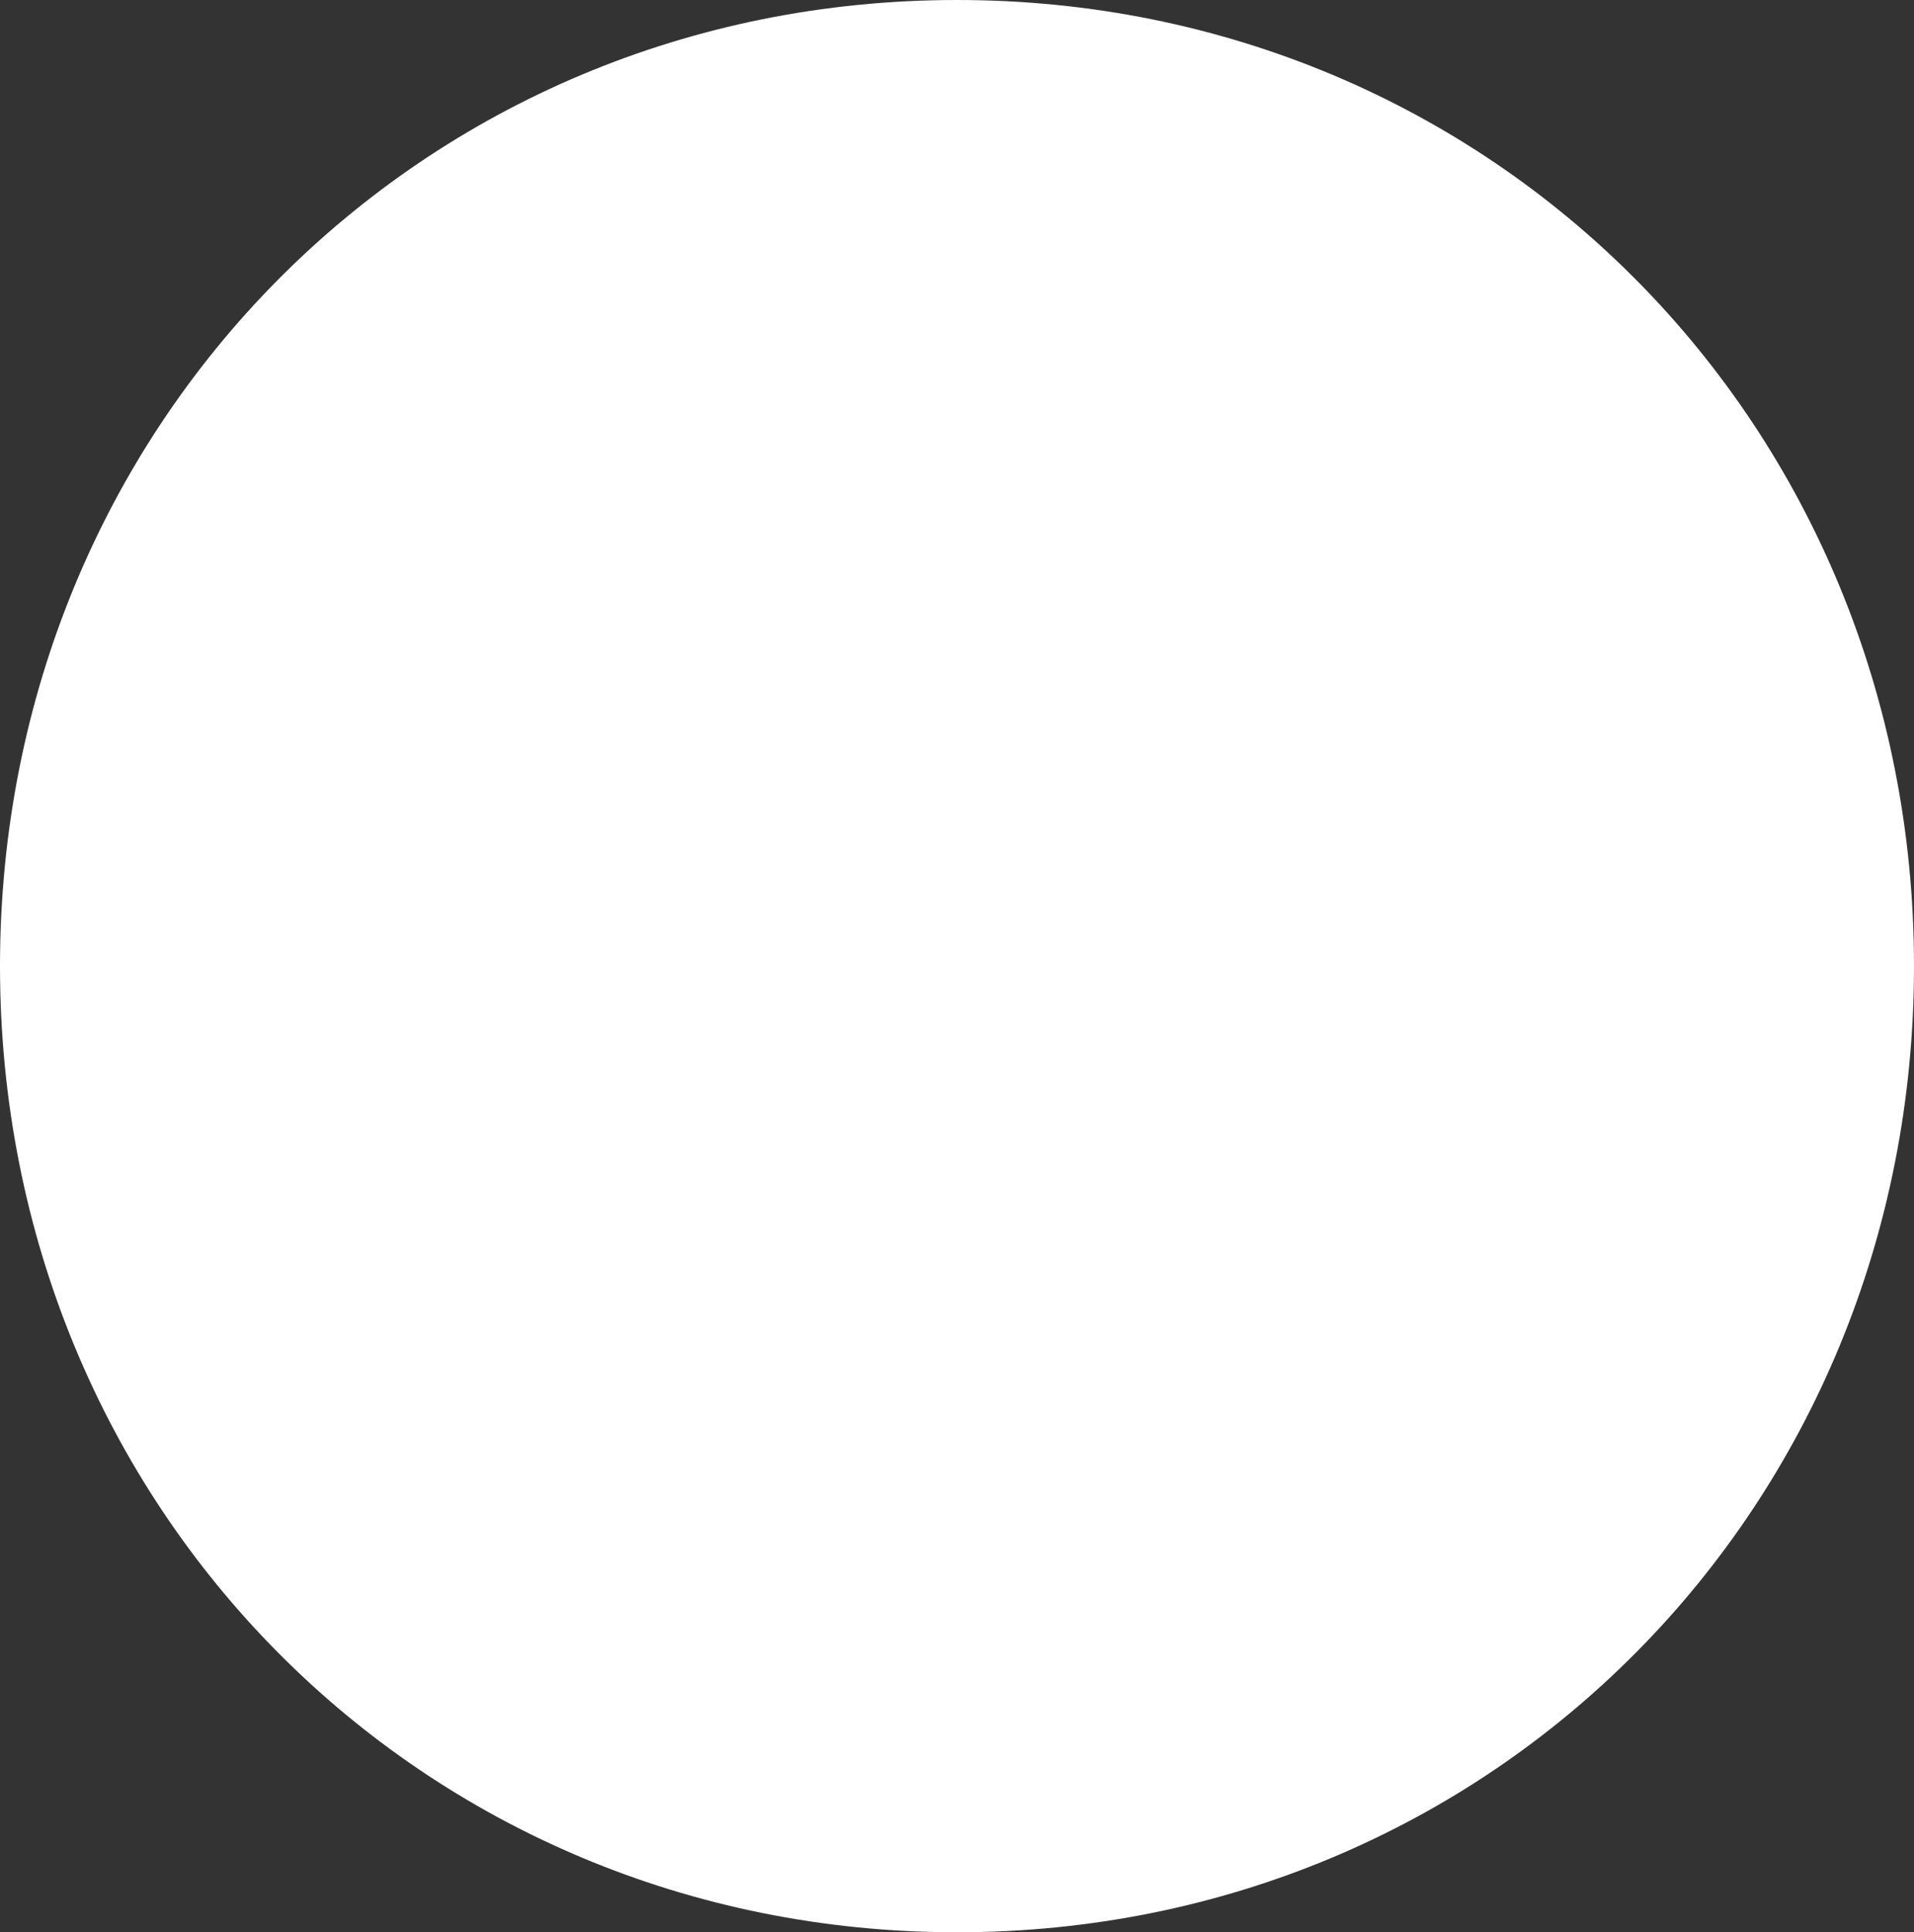 ﻿<?xml version="1.0" encoding="utf-8"?>
<svg version="1.1" xmlns:xlink="http://www.w3.org/1999/xlink" width="107px" height="108px" xmlns="http://www.w3.org/2000/svg">
  <rect width="100%" height="100%" fill="#333333" stroke="none"/>
  <g transform="matrix(1 0 0 1 -159 -1688 )">
    <path d="M 212.5 1688  C 242.46 1688  266 1711.76  266 1742  C 266 1772.24  242.46 1796  212.5 1796  C 182.54 1796  159 1772.24  159 1742  C 159 1711.76  182.54 1688  212.5 1688  Z " fill-rule="nonzero" fill="#ffffff" stroke="none" />
  </g>
</svg>